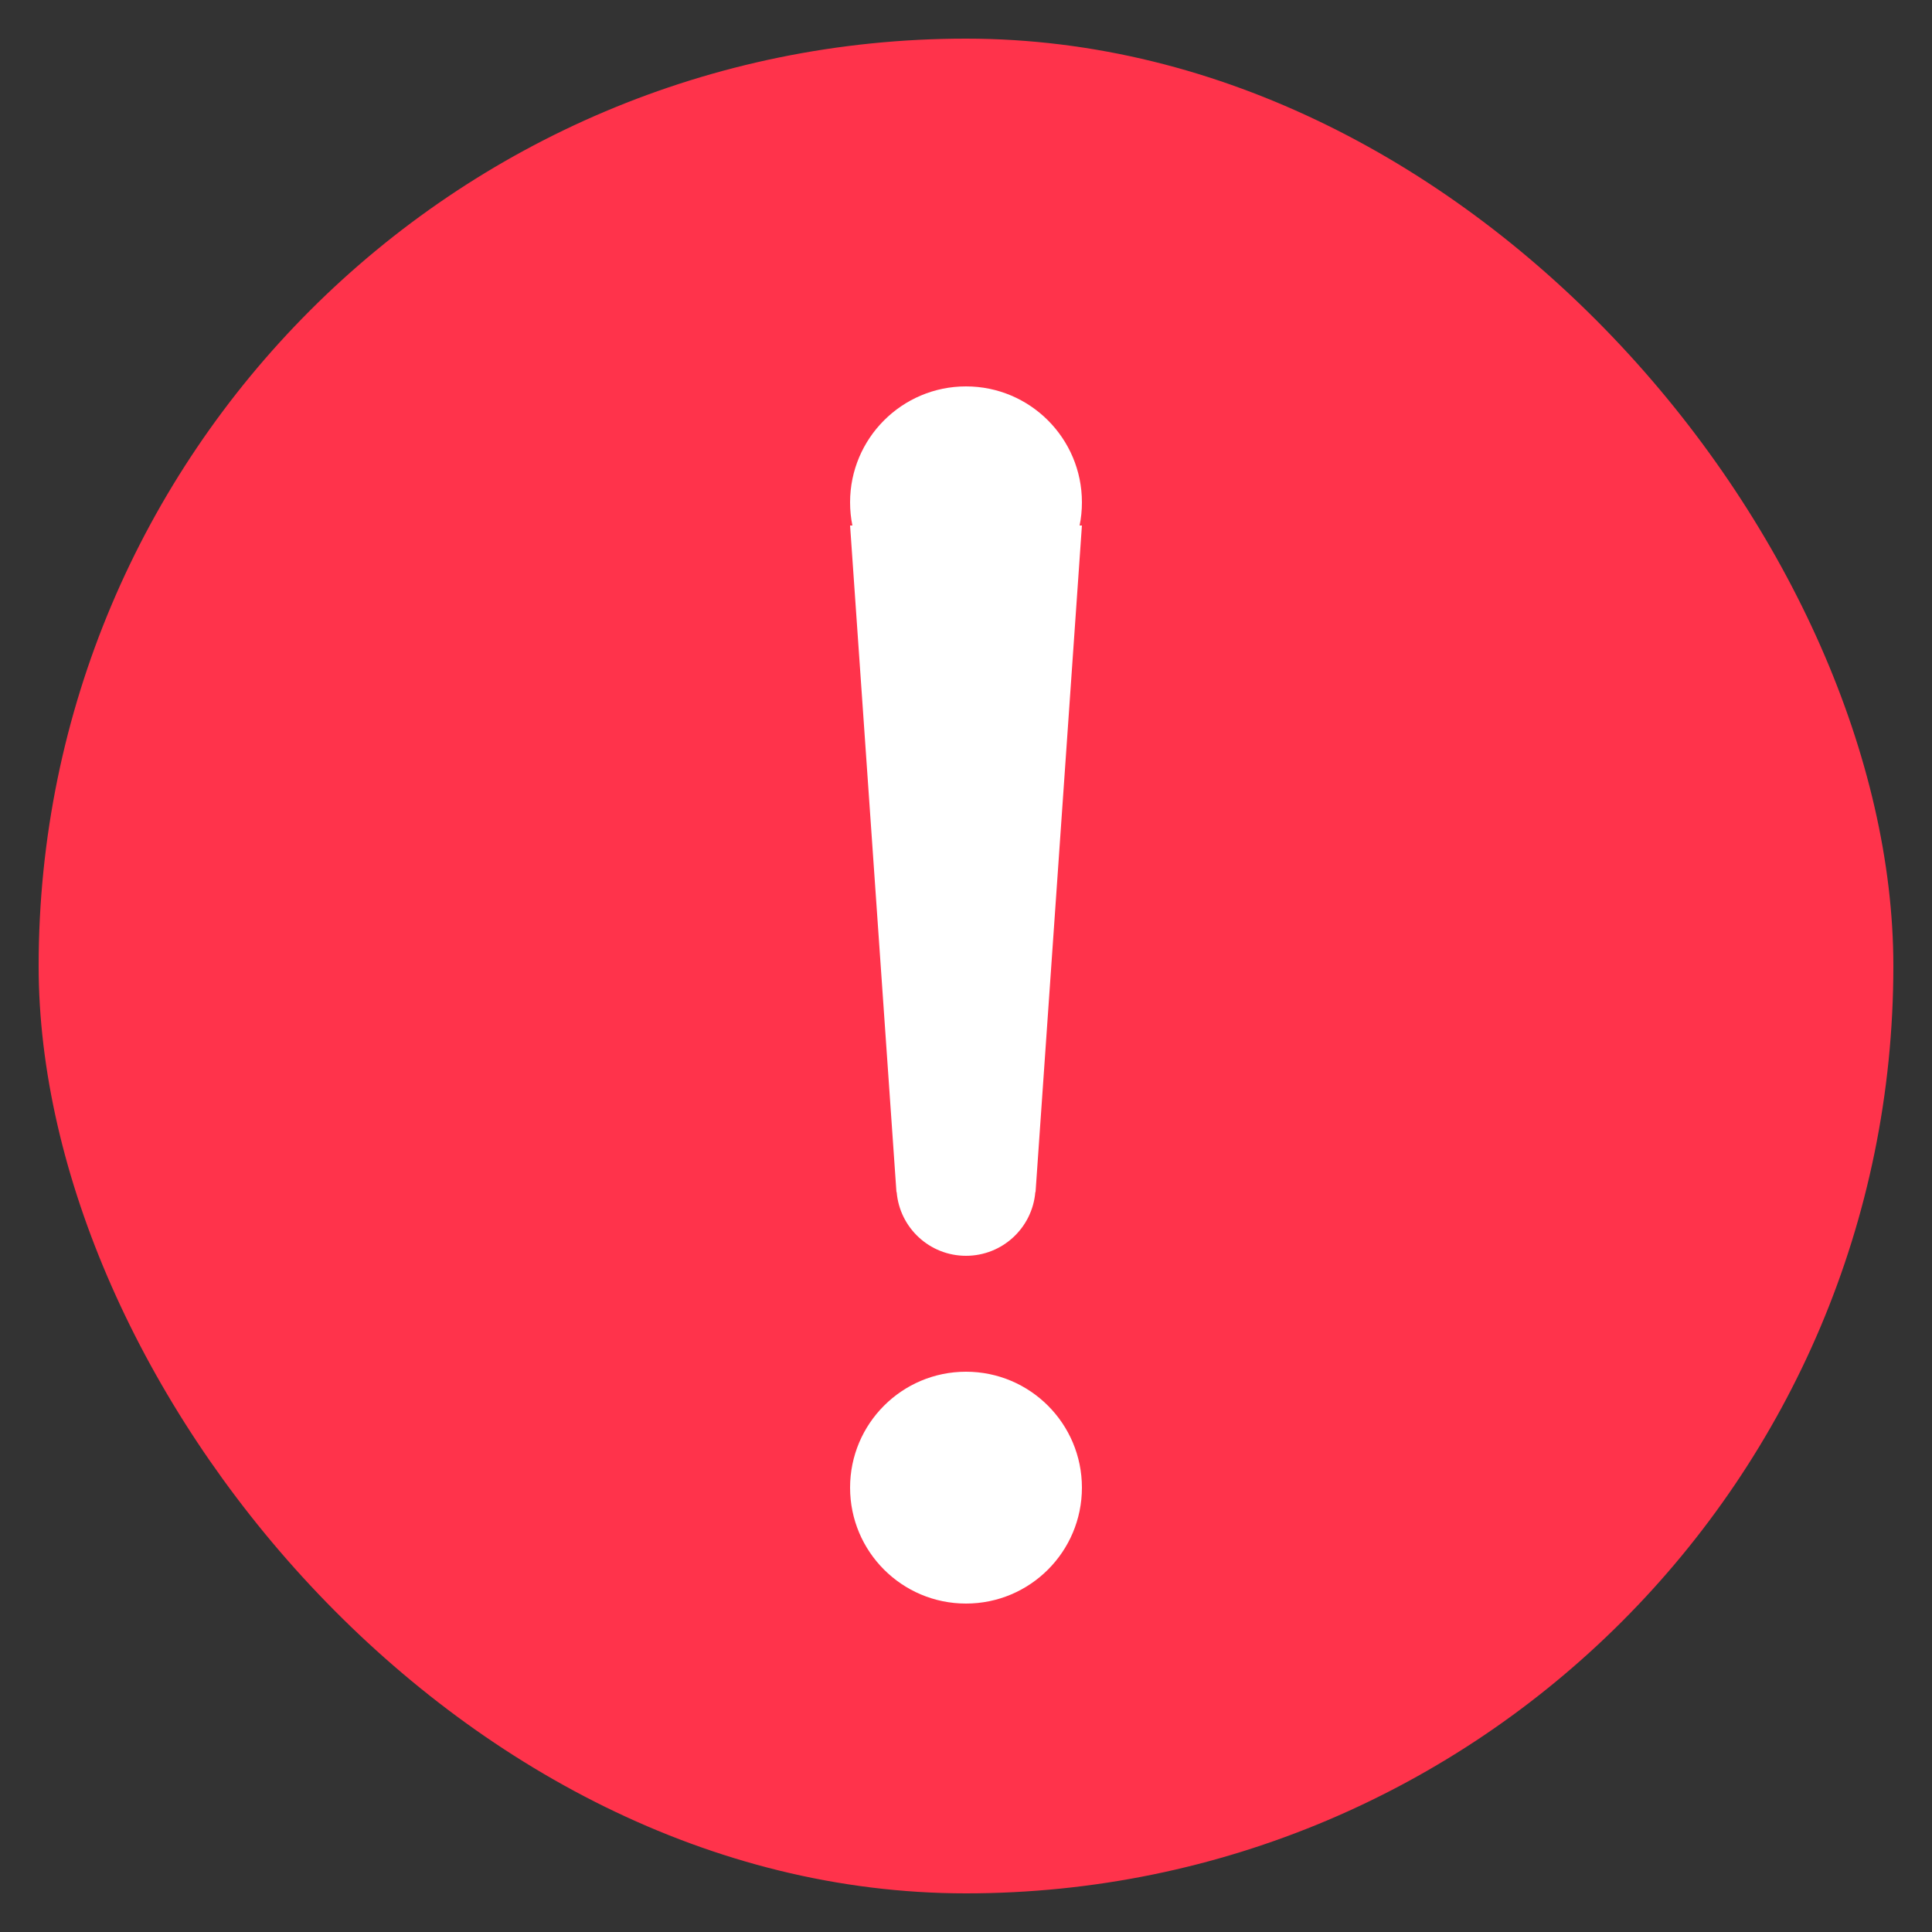 <svg width="25" height="25" viewBox="0 0 25 25" fill="none" xmlns="http://www.w3.org/2000/svg">
<rect x="0" y="0" width="25" height="25" fill="#333333" stroke="none"/>
<rect x="0.5" y="0.5" width="24" height="24" rx="12" fill="#FF334B"/>
<path fill-rule="evenodd" clip-rule="evenodd" d="M13.97 6.8C13.99 6.703 14 6.603 14 6.5C14 5.672 13.328 5 12.5 5C11.672 5 11 5.672 11 6.5C11 6.603 11.01 6.703 11.03 6.8H11L11.6 15.425H11.603C11.641 15.887 12.028 16.25 12.5 16.25C12.972 16.25 13.359 15.887 13.397 15.425H13.4L14 6.8H13.97Z" fill="white"/>
<circle cx="12.5" cy="19.25" r="1.5" fill="white"/>
</svg>

